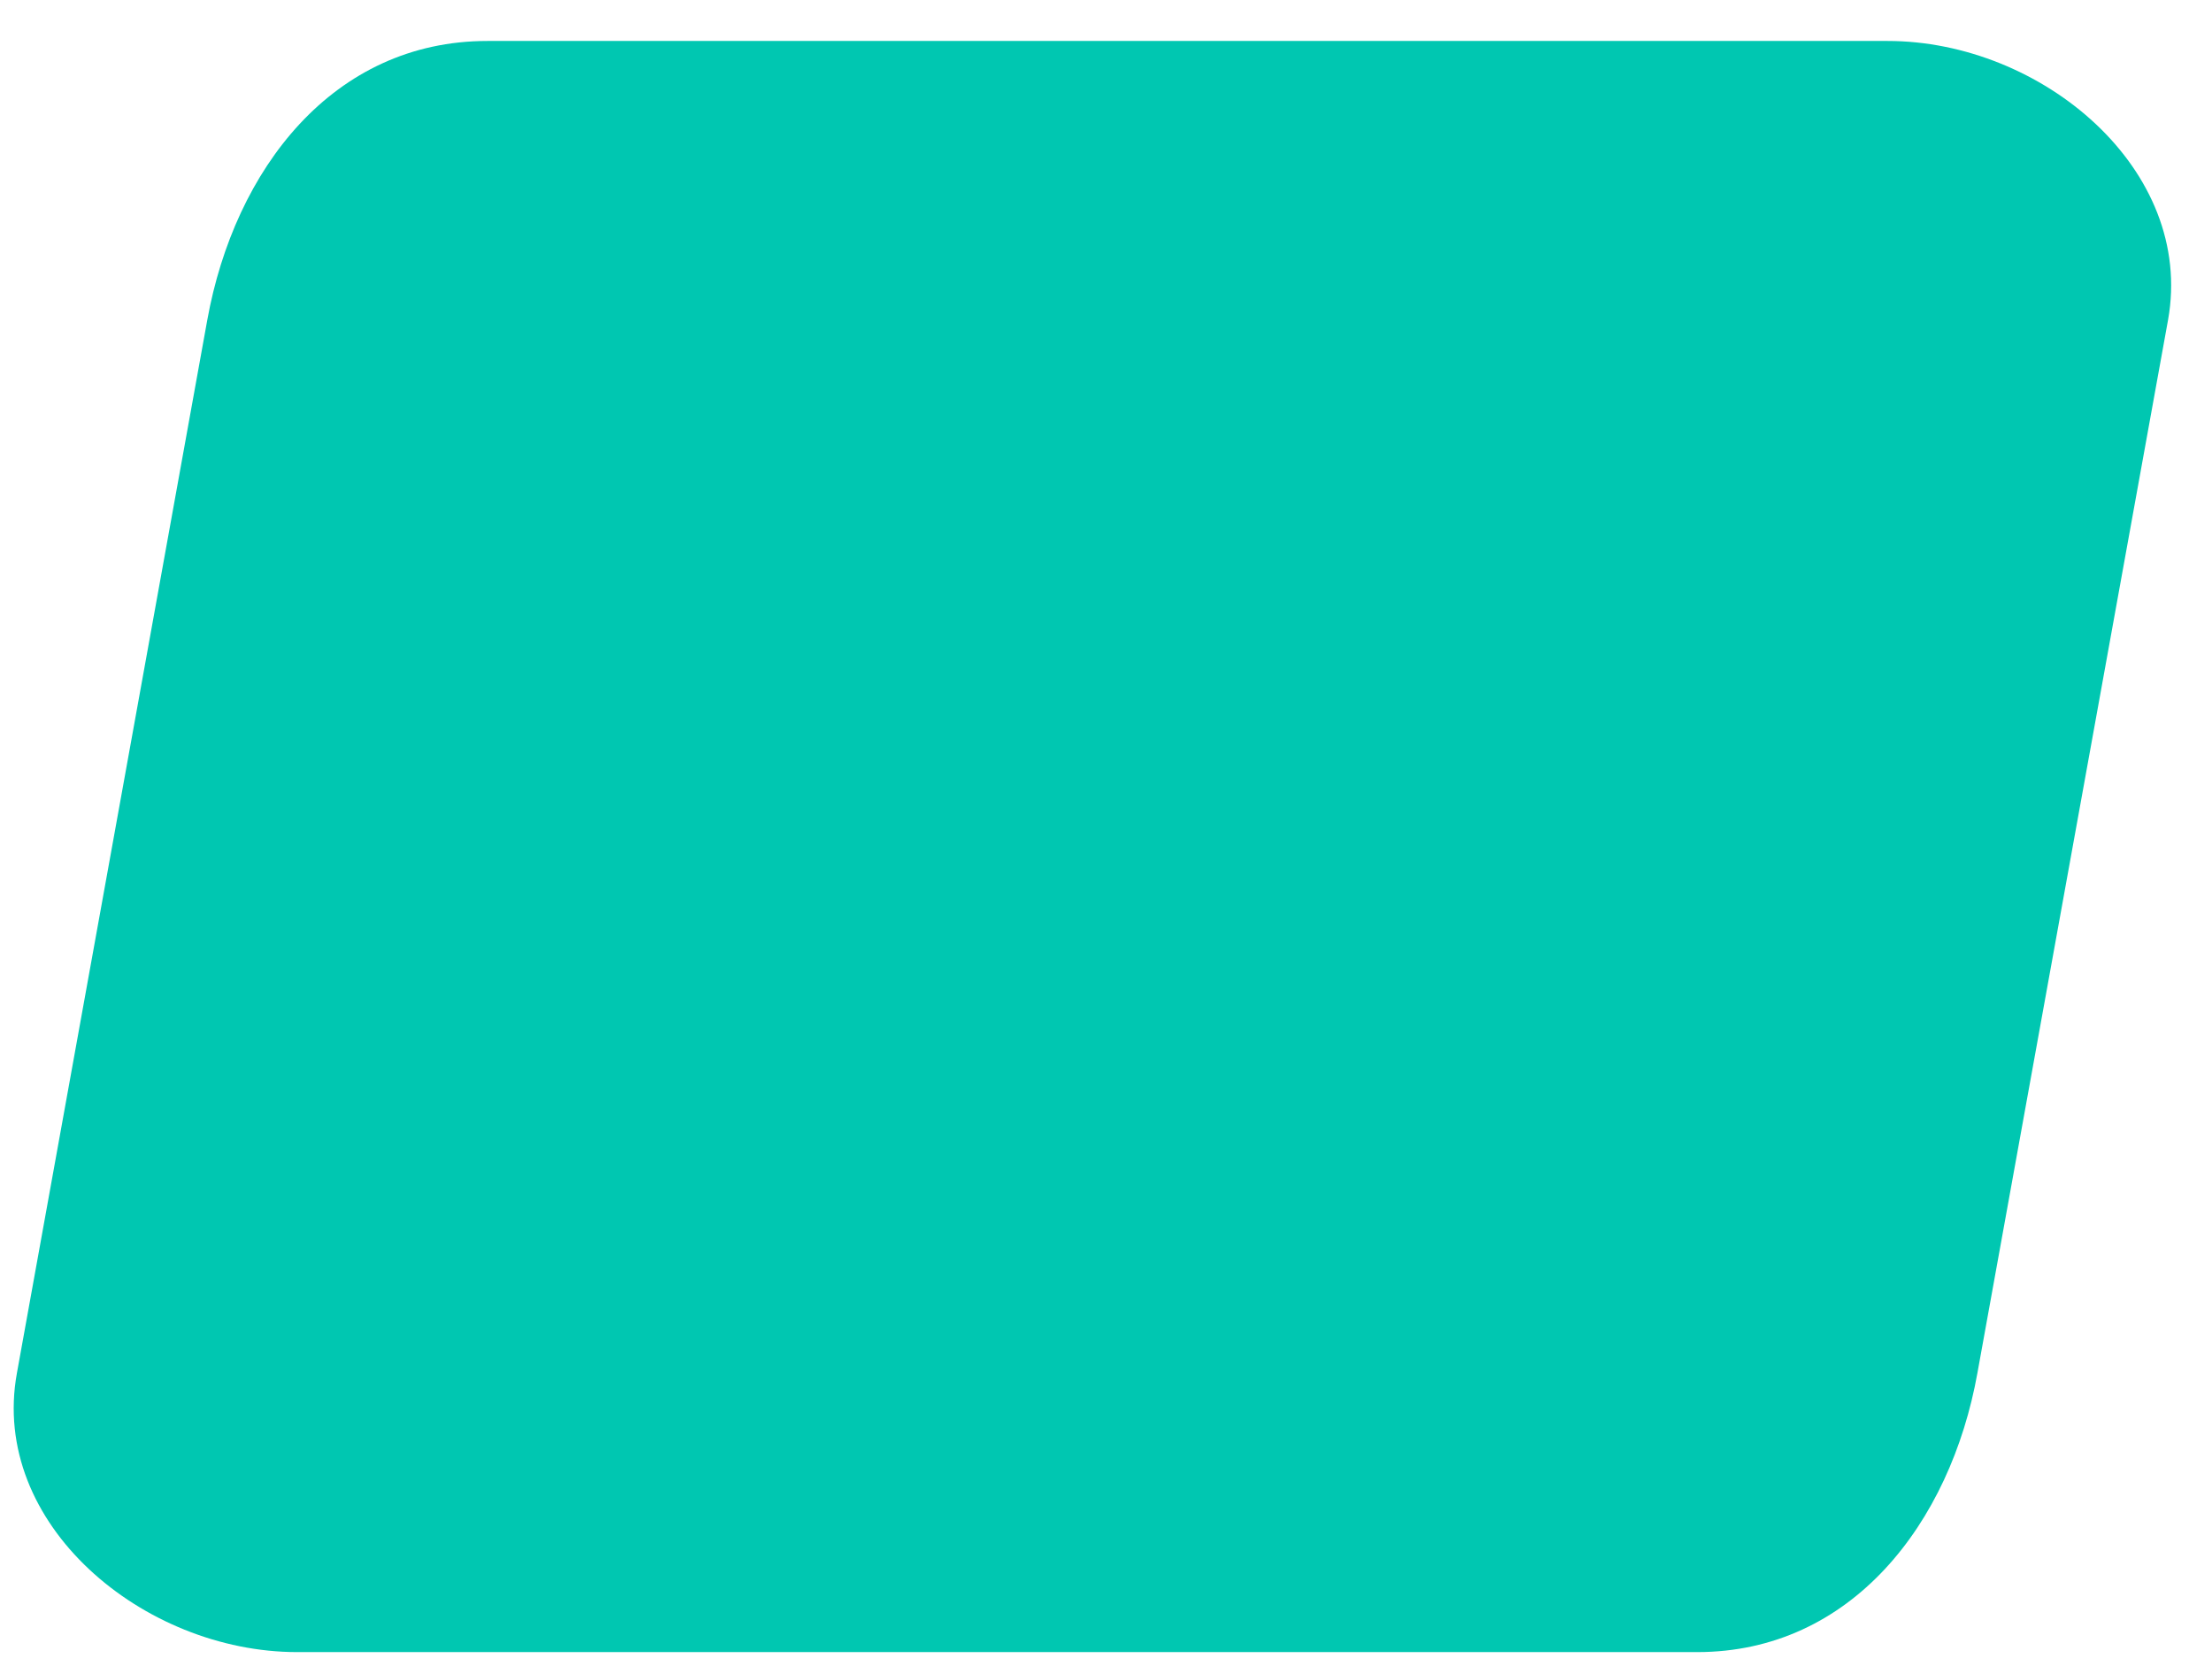 <?xml version="1.0" encoding="UTF-8"?>
<!DOCTYPE svg PUBLIC "-//W3C//DTD SVG 1.1//EN" "http://www.w3.org/Graphics/SVG/1.1/DTD/svg11.dtd">
<!-- Creator: CorelDRAW -->
<svg xmlns="http://www.w3.org/2000/svg" xml:space="preserve" width="81px" height="61px" version="1.1" style="shape-rendering:geometricPrecision; text-rendering:geometricPrecision; image-rendering:optimizeQuality; fill-rule:evenodd; clip-rule:evenodd"
viewBox="0 0 81 61"
 xmlns:xlink="http://www.w3.org/1999/xlink"
 xmlns:xodm="http://www.corel.com/coreldraw/odm/2003">
 <defs>
  <style type="text/css">
   <![CDATA[
    .fil0 {fill:#00C7B1}
   ]]>
  </style>
 </defs>
 <g id="Layer_x0020_1">
  <path class="fil0" d="M17.85 1.5l51.27 0c5.65,0 11.26,4.71 10.27,10.22l-6.98 38.56c-0.99,5.52 -4.63,10.22 -10.26,10.22l-51.27 0c-5.63,0 -11.27,-4.69 -10.26,-10.22l6.97 -38.56c1,-5.53 4.61,-10.22 10.26,-10.22z"/>
 </g>
</svg>
